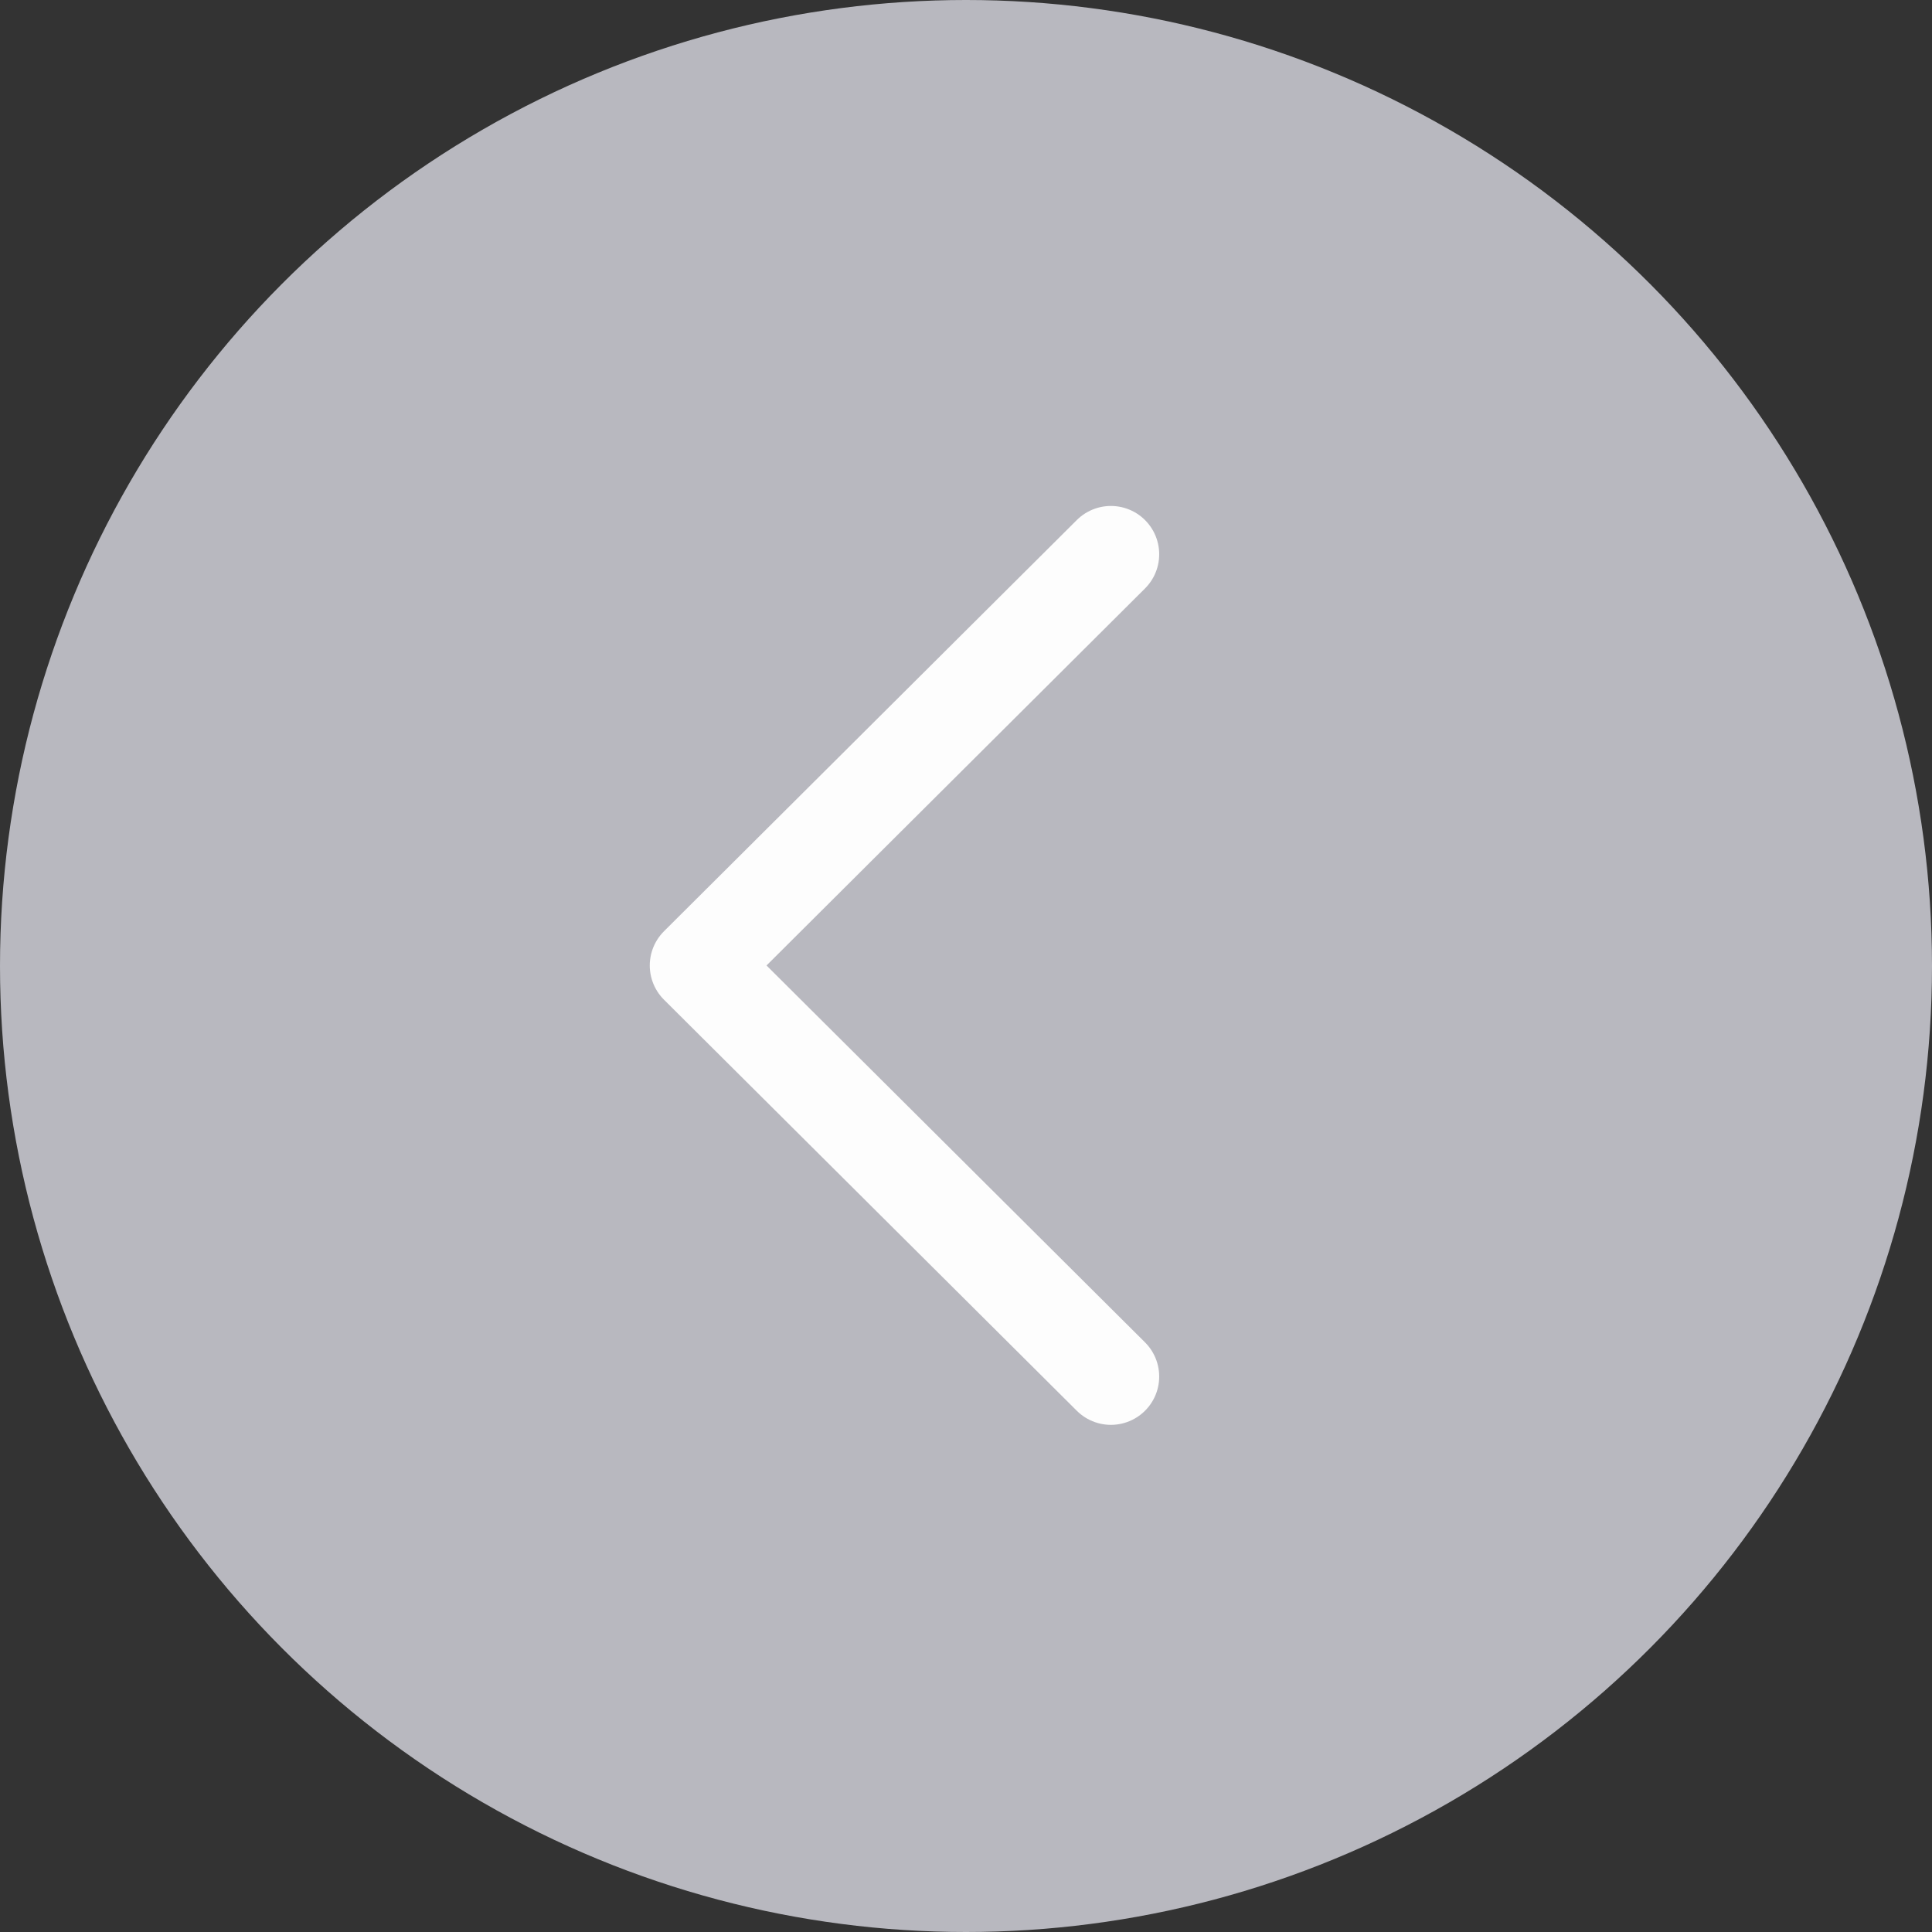 <svg width="60" height="60" viewBox="0 0 60 60" fill="none" xmlns="http://www.w3.org/2000/svg">
<rect x="0" y="0" width="60" height="60" fill="#333333" stroke="none"/>
<circle cx="30" cy="30" r="30" fill="#B8B8BF"/>
<path d="M34.5 42.75L21.679 29.984L34.5 17.213" stroke="#FDFDFD" stroke-width="3" stroke-linecap="round" stroke-linejoin="round"/>
</svg>
